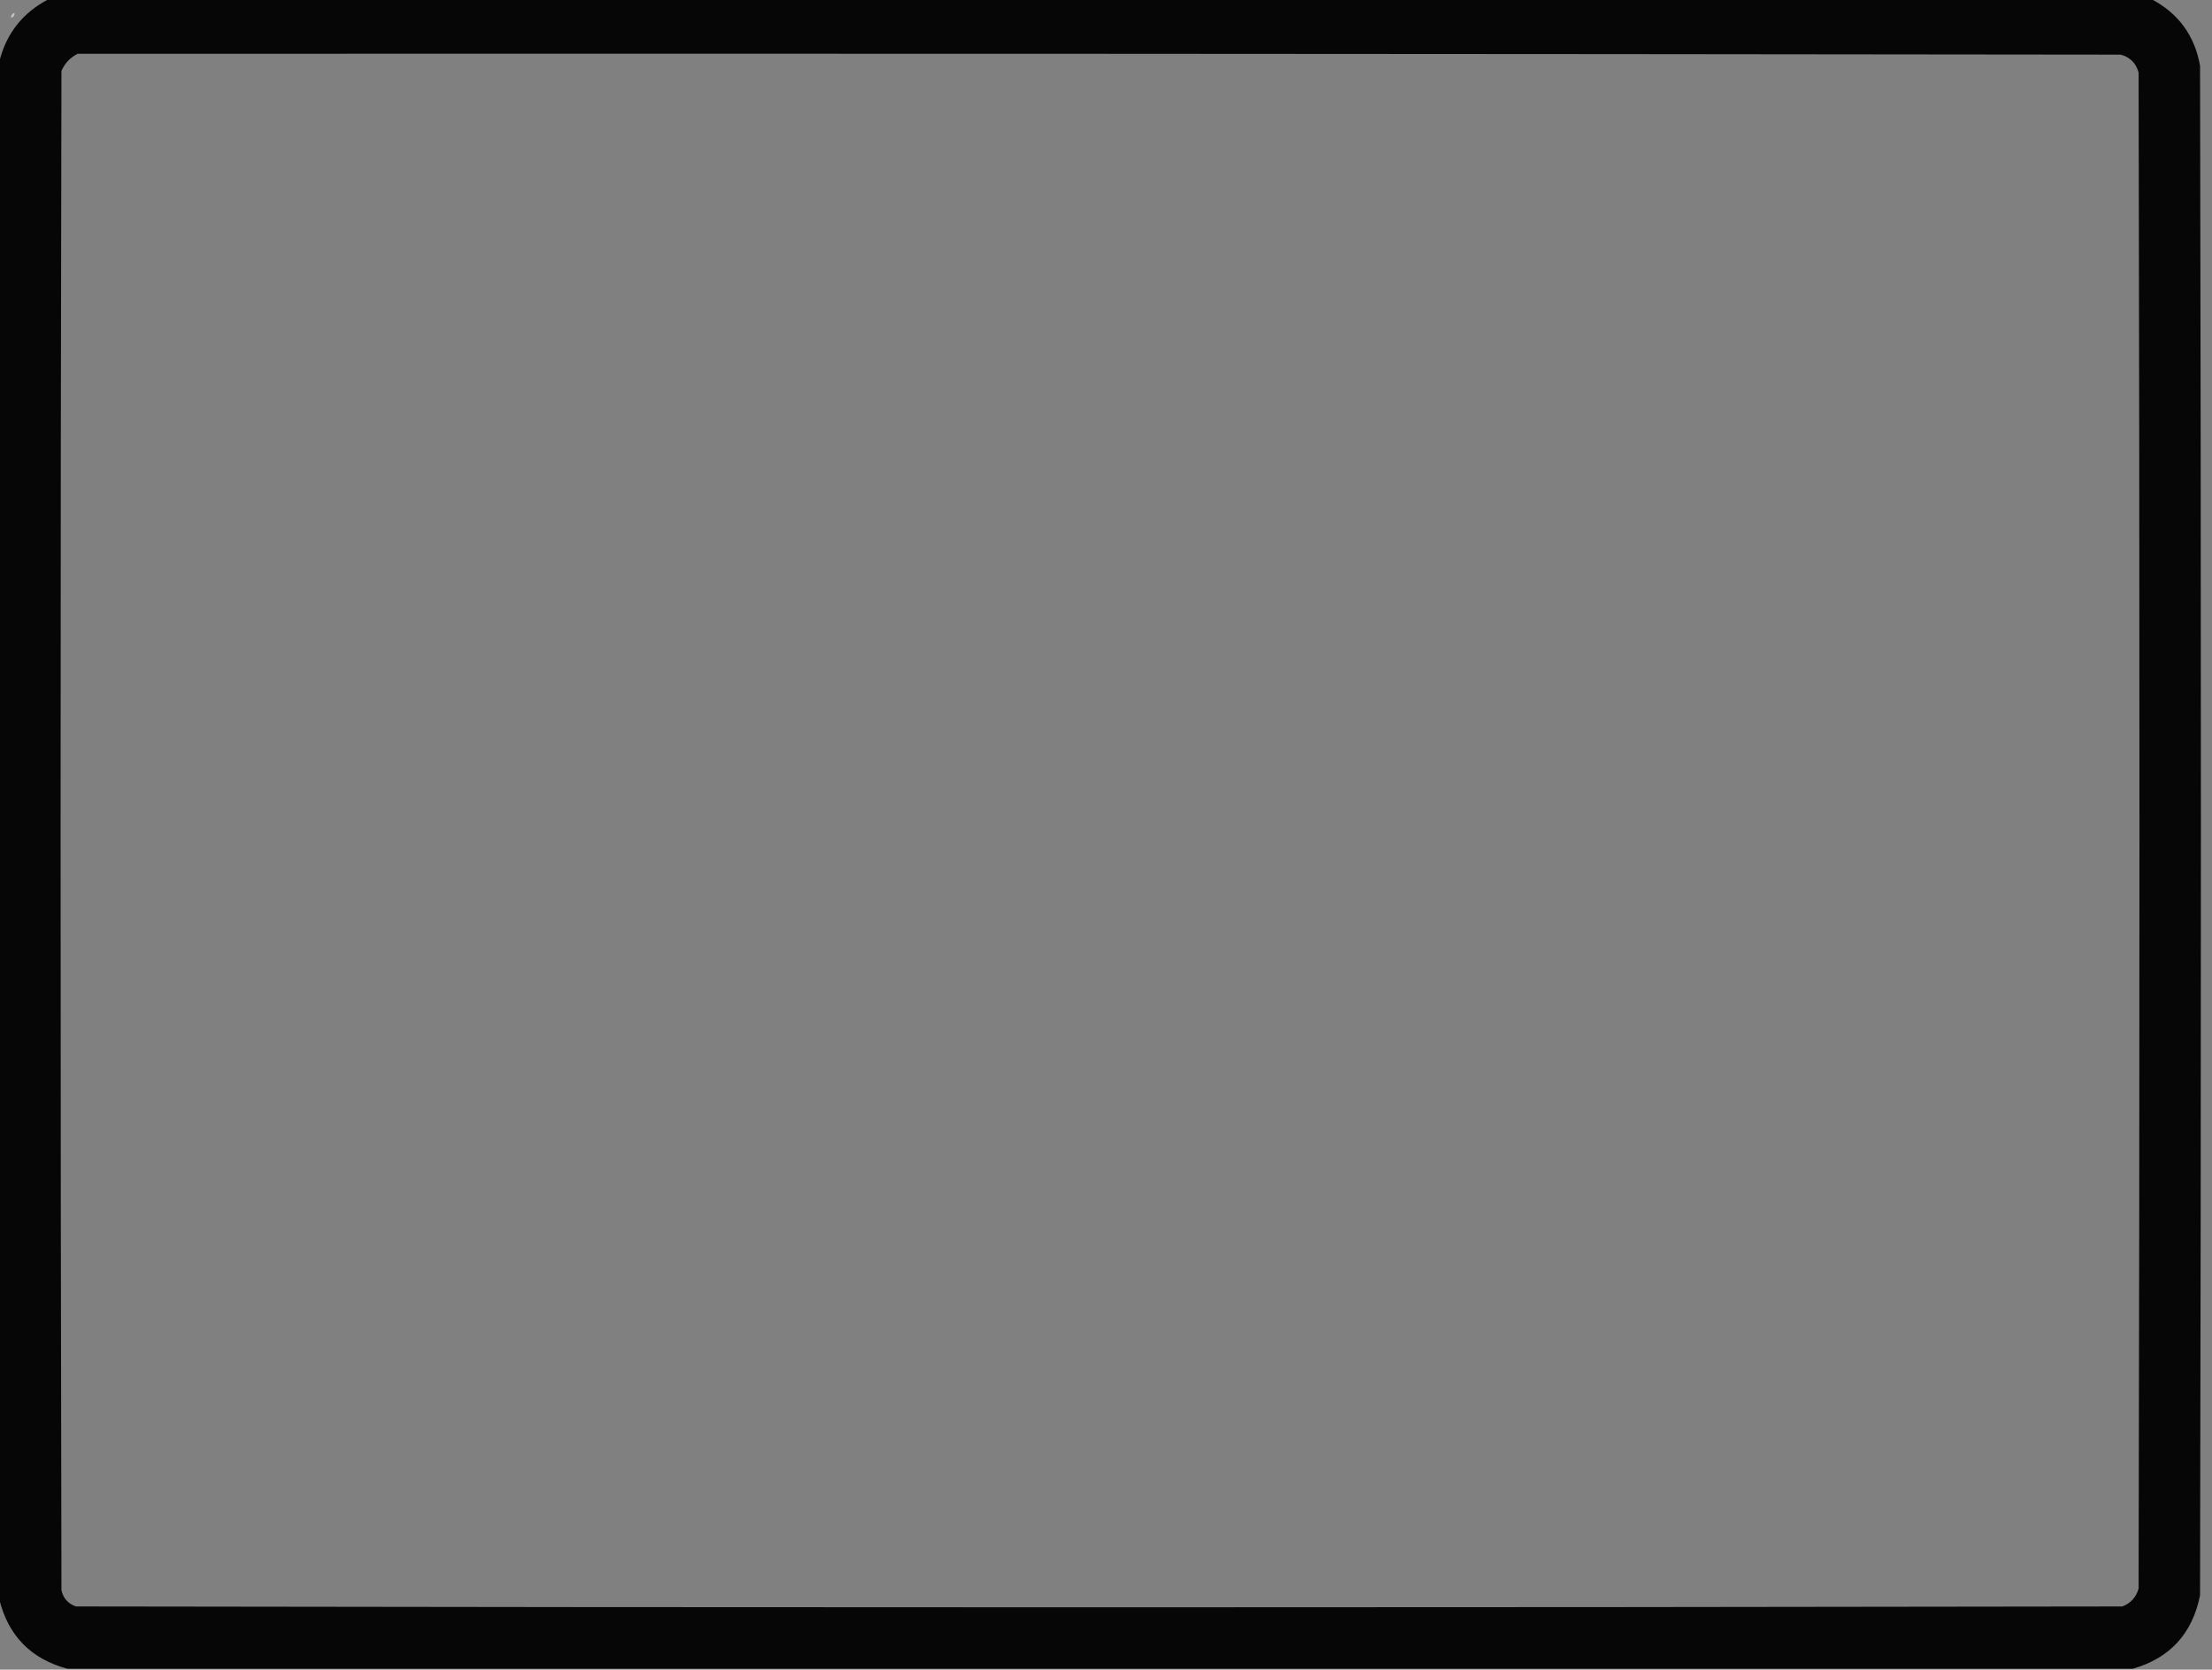 <?xml version="1.0" encoding="UTF-8"?>
<!DOCTYPE svg PUBLIC "-//W3C//DTD SVG 1.1//EN" "http://www.w3.org/Graphics/SVG/1.1/DTD/svg11.dtd">
<svg xmlns="http://www.w3.org/2000/svg" version="1.1" width="1296px" height="978px" style="shape-rendering:geometricPrecision; text-rendering:geometricPrecision; image-rendering:optimizeQuality; fill-rule:evenodd; clip-rule:evenodd" xmlns:xlink="http://www.w3.org/1999/xlink">
<rect width="100%" height="100%" fill="#808080" stroke="none"/>
<g><path style="opacity:0.997" fill="#060606" d="M 28.5,-0.5 C 439.167,-0.5 849.833,-0.5 1260.5,-0.5C 1276.33,7.798 1285.83,20.798 1289,38.5C 1289.67,337.167 1289.67,635.833 1289,934.5C 1284.47,956.972 1271.3,971.305 1249.5,977.5C 846.167,977.5 442.833,977.5 39.5,977.5C 18.053,971.72 4.719,958.053 -0.5,936.5C -0.5,636.5 -0.5,336.5 -0.5,36.5C 3.528,19.799 13.194,7.466 28.5,-0.5 Z M 45.5,31.5 C 444.5,31.333 843.5,31.5 1242.5,32C 1248,33.5 1251.5,37 1253,42.5C 1253.67,338.5 1253.67,634.5 1253,930.5C 1251.57,935.598 1248.4,939.098 1243.5,941C 843.833,941.667 444.167,941.667 44.5,941C 39.901,939.402 37.068,936.235 36,931.5C 35.333,634.833 35.333,338.167 36,41.5C 38.022,36.98 41.189,33.647 45.5,31.5 Z"/></g>
<g><path style="opacity:0.008" fill="#eaeceb" d="M 12.5,2.5 C 13.833,3.167 13.833,3.167 12.5,2.5 Z"/></g>
<g><path style="opacity:0.29" fill="#e1e3e2" d="M 12.5,3.5 C 11.833,4.167 11.833,4.167 12.5,3.5 Z"/></g>
<g><path style="opacity:0.29" fill="#e1e3e2" d="M 11.5,4.5 C 10.833,5.167 10.833,5.167 11.5,4.5 Z"/></g>
<g><path style="opacity:0.29" fill="#e1e3e2" d="M 10.5,5.5 C 9.833,6.167 9.833,6.167 10.5,5.5 Z"/></g>
<g><path style="opacity:0.29" fill="#e1e3e2" d="M 9.5,6.5 C 8.833,7.167 8.833,7.167 9.5,6.5 Z"/></g>
<g><path style="opacity:1" fill="#c5c5c6" d="M 8.5,7.5 C 8.573,9.027 7.906,10.027 6.5,10.5C 6.427,8.973 7.094,7.973 8.5,7.5 Z"/></g>
<g><path style="opacity:1" fill="#c4c5c4" d="M 6.5,10.5 C 5.833,11.167 5.833,11.167 6.5,10.5 Z"/></g>
<g><path style="opacity:0.004" fill="#dfe1e1" d="M 5.5,964.5 C 4.833,963.167 4.833,963.167 5.5,964.5 Z"/></g>
<g><path style="opacity:0.004" fill="#d9dbdb" d="M 5.5,964.5 C 6.833,965.167 6.833,965.167 5.5,964.5 Z"/></g>
<g><path style="opacity:0.004" fill="#e1e3e3" d="M 13.5,973.5 C 12.833,972.167 12.833,972.167 13.5,973.5 Z"/></g>
<g><path style="opacity:0.004" fill="#dddfdf" d="M 13.5,973.5 C 14.833,974.167 14.833,974.167 13.5,973.5 Z"/></g>
</svg>
